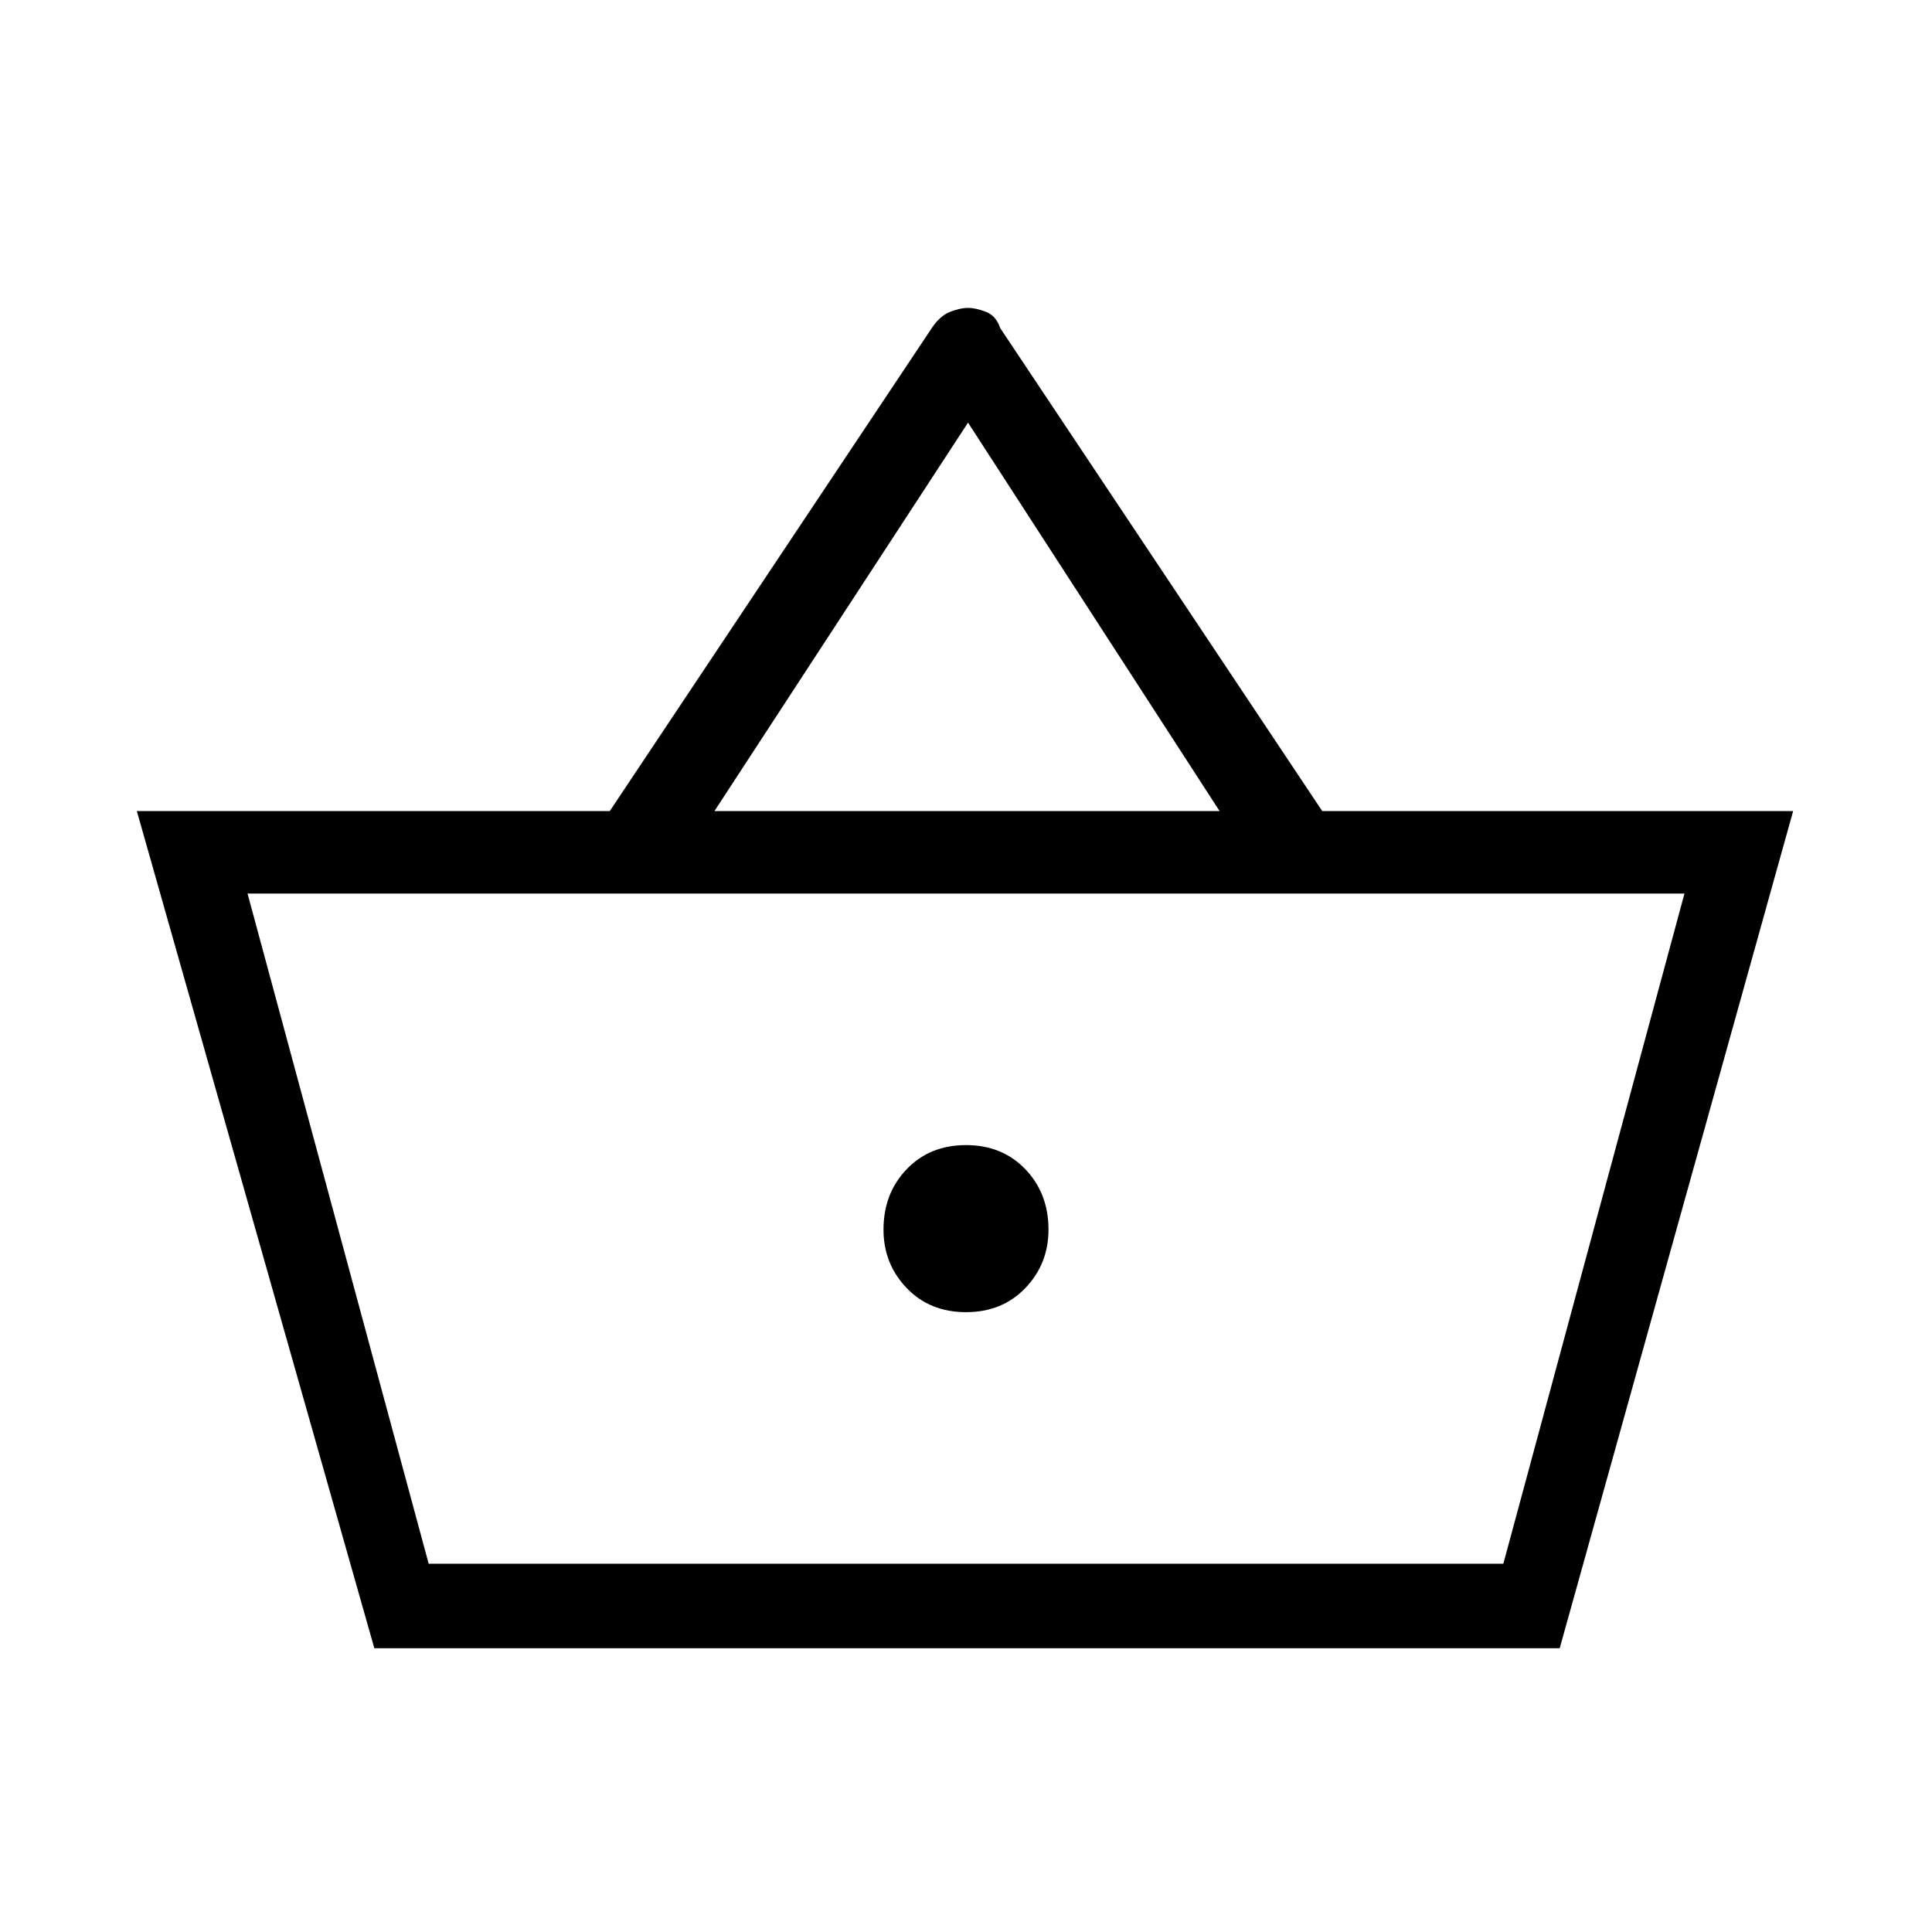 <svg xmlns="http://www.w3.org/2000/svg" height="40" width="40"><path d="M7.75 34.125 2.833 16.792h9.792l6.667-10q.166-.25.375-.334.208-.083.375-.083.166 0 .375.083.208.084.291.334l6.667 10h9.75l-4.833 17.333Zm7.042-17.333H25.25L20.042 8.75ZM8.875 32.375h22.25-22.25ZM20 27.167q.75 0 1.229-.5.479-.5.479-1.209 0-.75-.479-1.25t-1.229-.5q-.75 0-1.229.5-.479.5-.479 1.25 0 .709.479 1.209.479.5 1.229.5ZM8.875 32.375h22.25l3.75-13.875H5.125Z"/></svg>